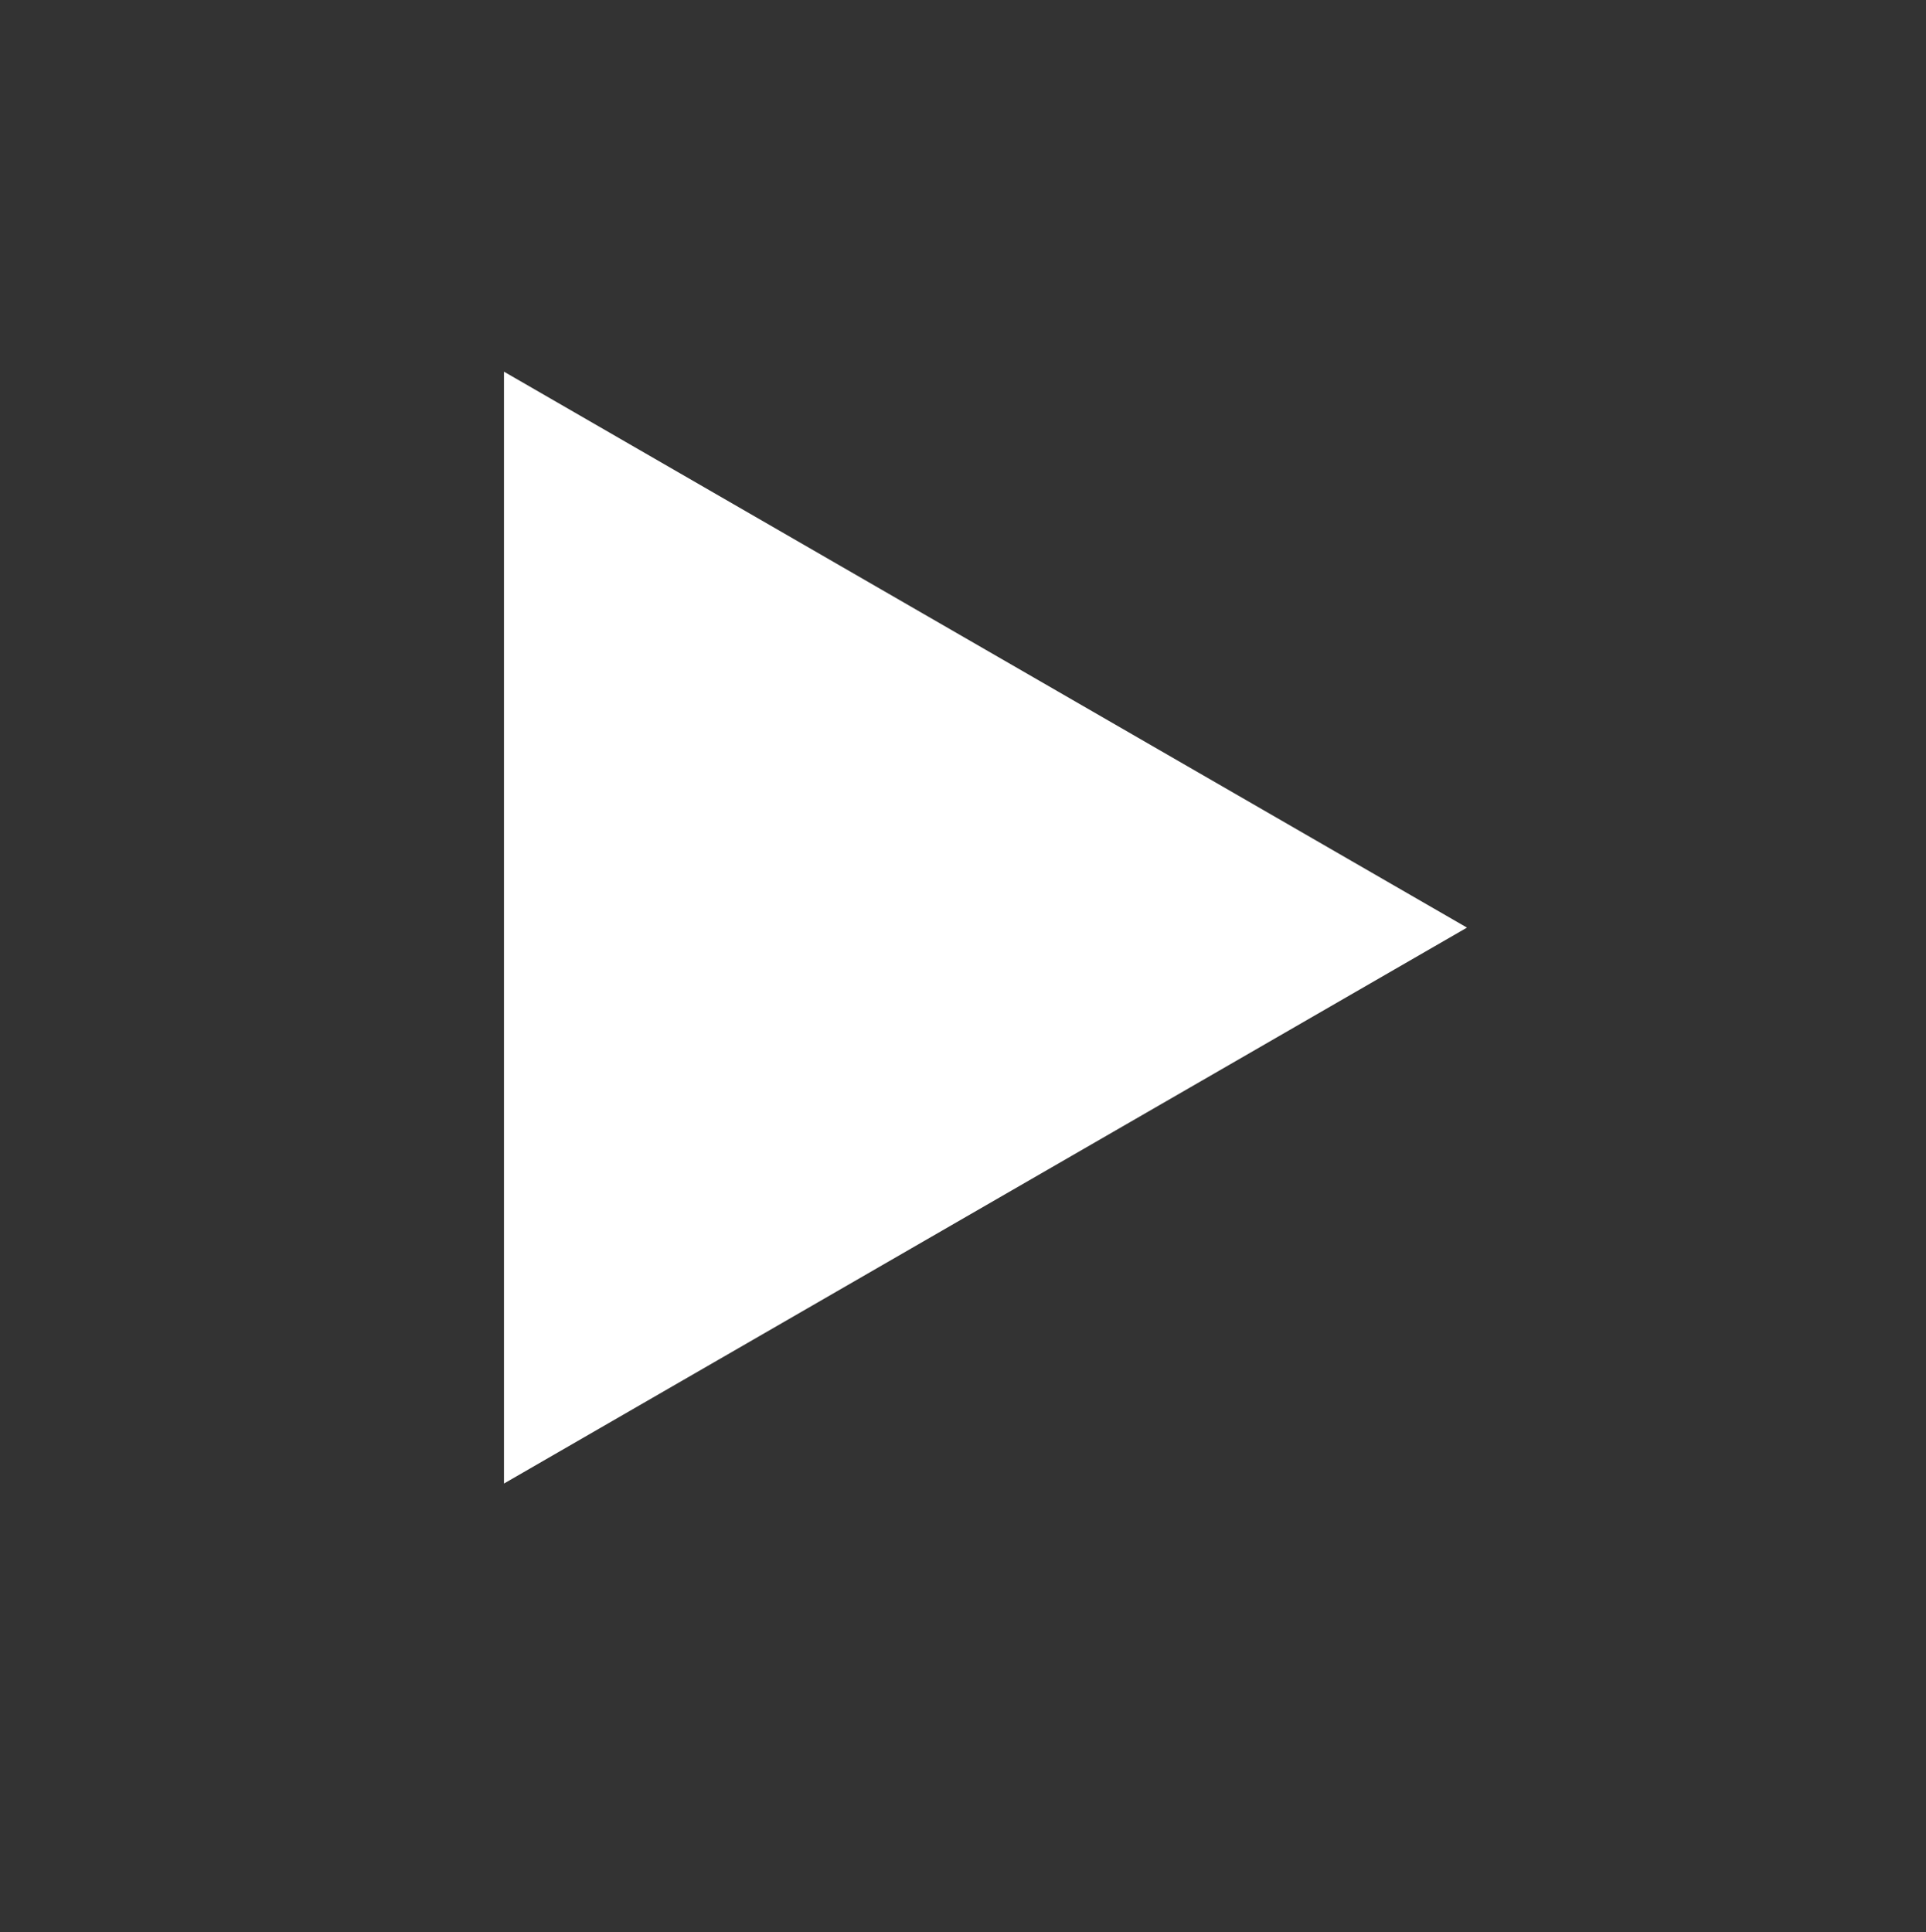 <?xml version="1.0" encoding="utf-8"?>
<!-- Generator: Adobe Illustrator 14.0.0, SVG Export Plug-In . SVG Version: 6.00 Build 43363)  -->
<!DOCTYPE svg PUBLIC "-//W3C//DTD SVG 1.1//EN" "http://www.w3.org/Graphics/SVG/1.1/DTD/svg11.dtd">
<svg version="1.1" id="Layer_1" xmlns="http://www.w3.org/2000/svg" xmlns:xlink="http://www.w3.org/1999/xlink" x="0px" y="0px"
	 width="150px" height="150.5px" viewBox="0 0 150 150.5" enable-background="new 0 0 150 150.5" xml:space="preserve">
<rect x="0" y="0" width="150" height="150.5" fill="#333333" stroke="none"/>
<g display="none">
	<rect x="316.393" y="10.874" display="inline" fill="#E92327" width="155.136" height="20.157"/>
	<rect x="316.393" y="65.703" display="inline" fill="#E92327" width="155.136" height="20.158"/>
	<rect x="316.393" y="120.452" display="inline" fill="#E92327" width="155.136" height="20.157"/>
</g>
<polygon fill="#FFFFFF" points="39.25,72.25 39.25,28.949 76.75,50.6 114.25,72.25 76.75,93.9 39.25,115.551 "/>
</svg>
